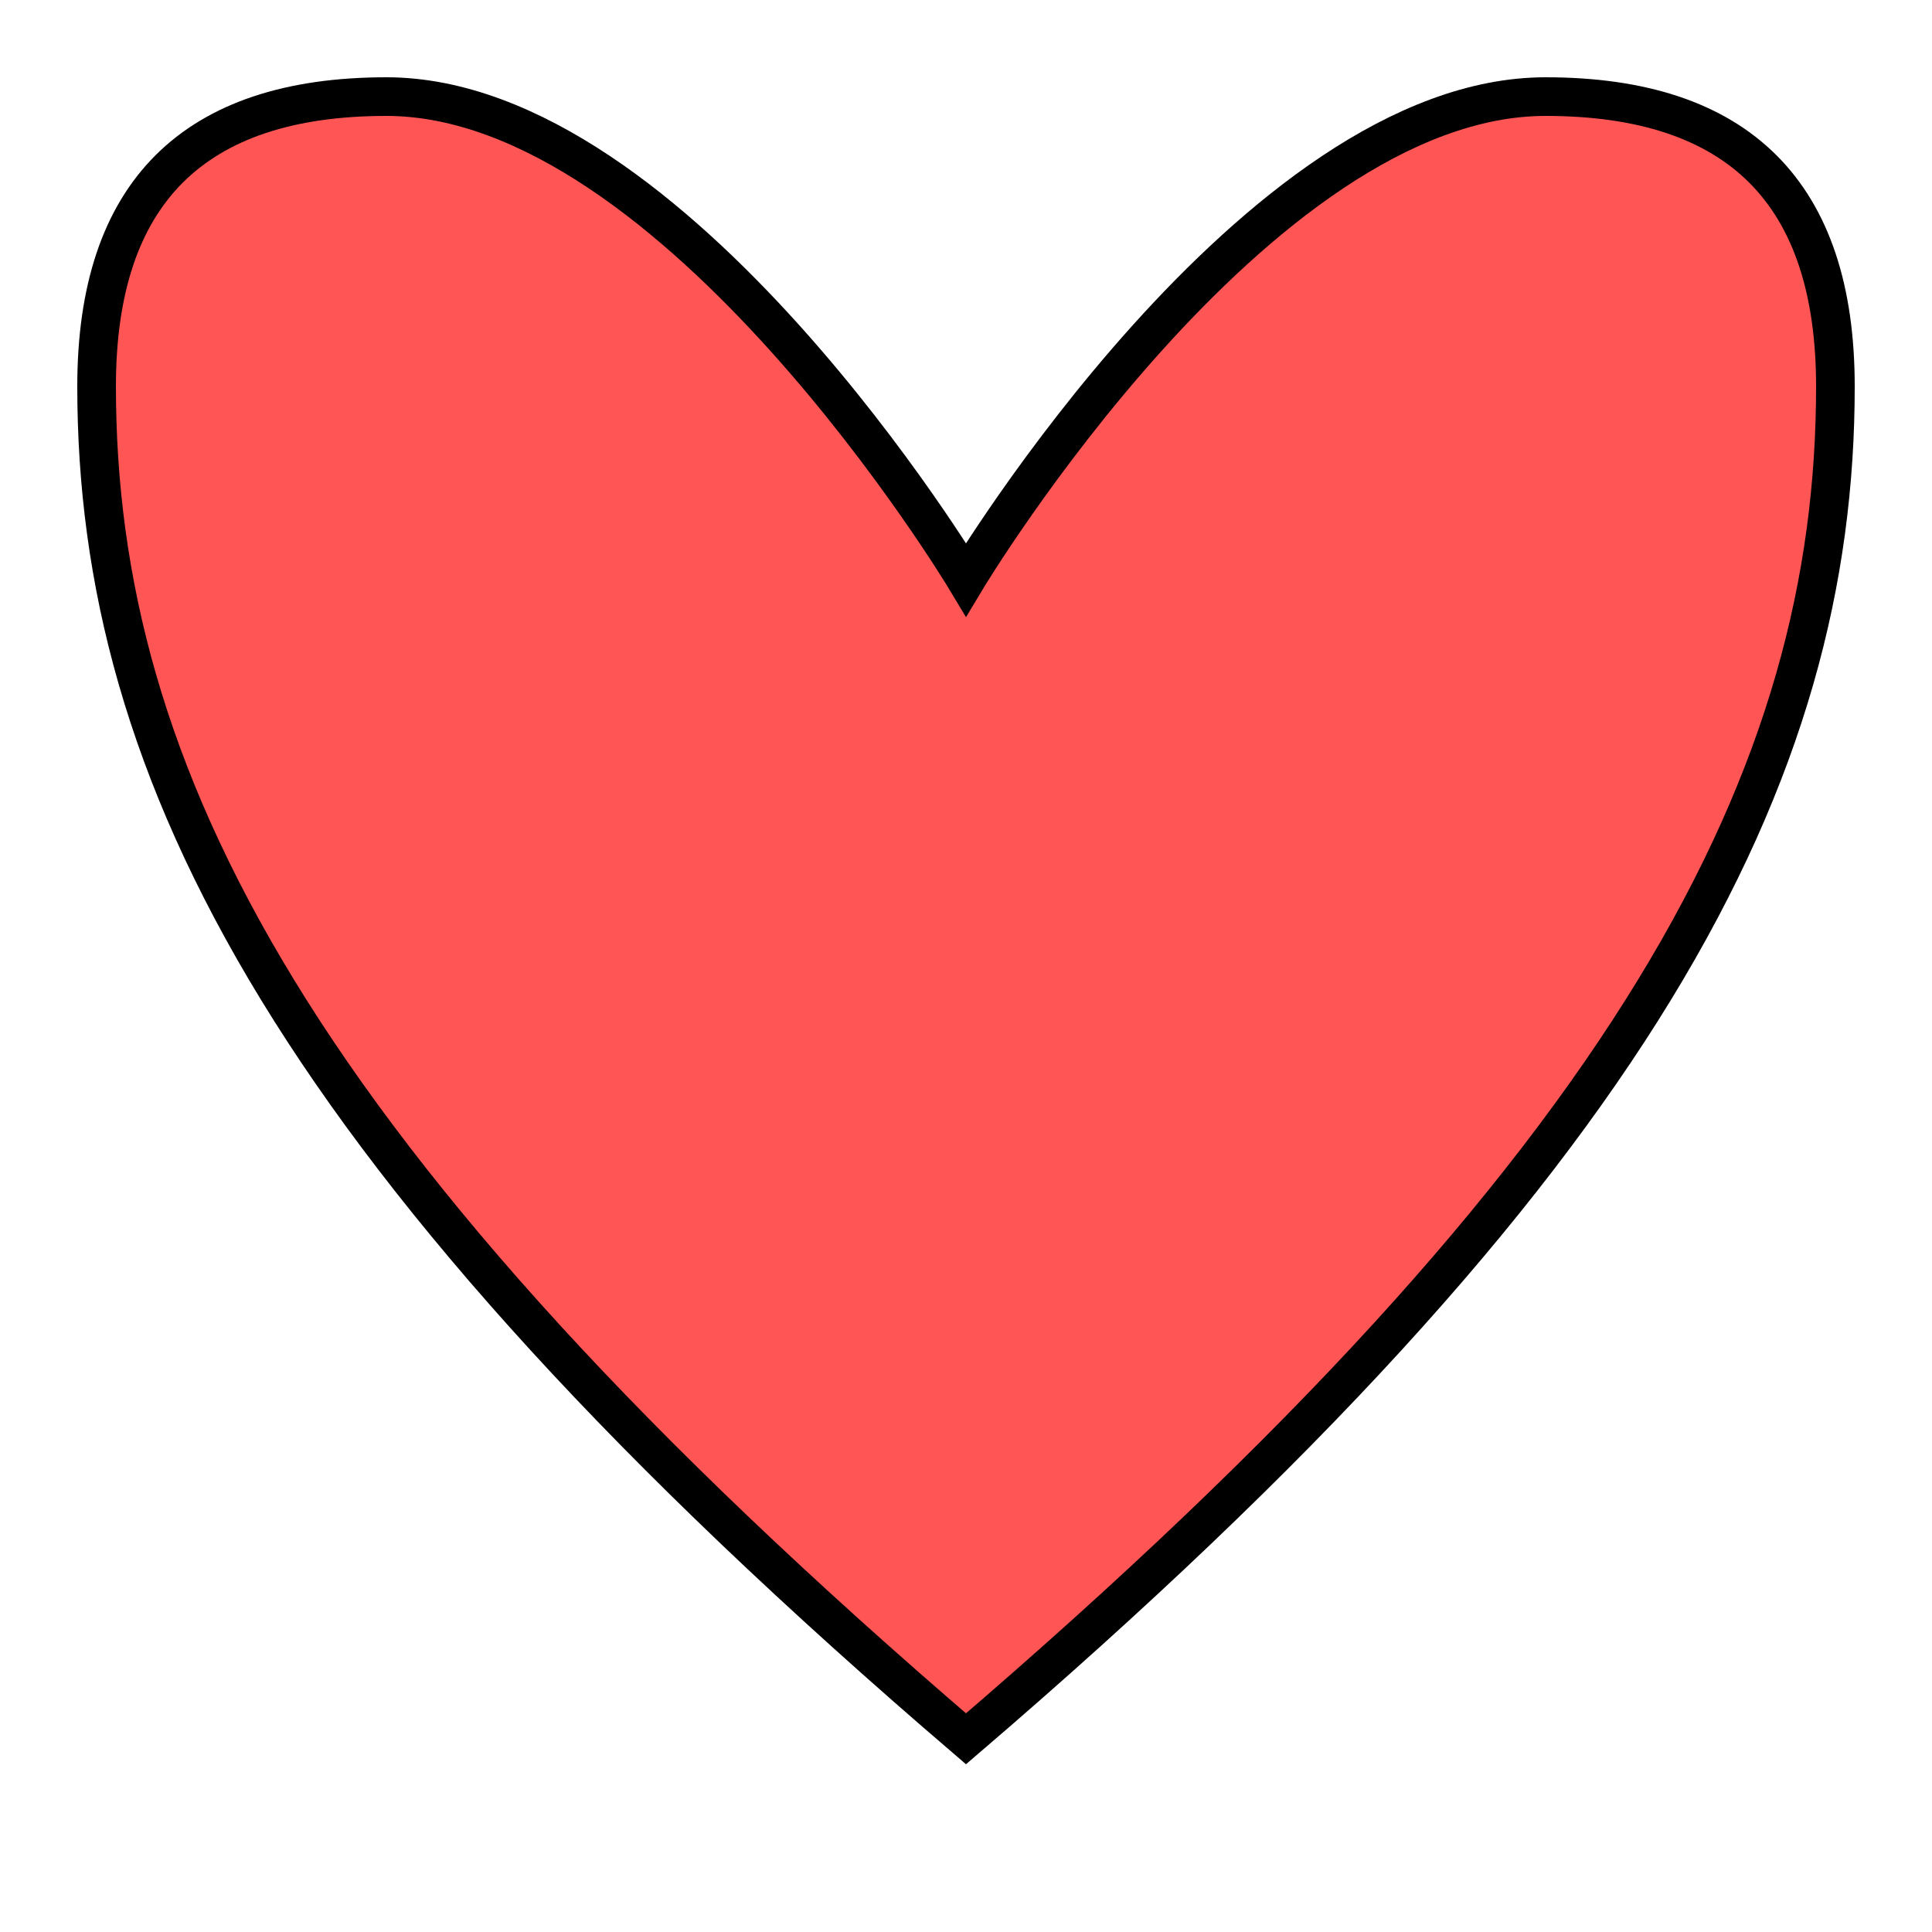
<svg xmlns="http://www.w3.org/2000/svg" width="100" height="100" viewBox="0 0 100 100">
  <path d="M50 90 C 85 60, 95 40, 95 20 C 95 10, 90 5, 80 5 C 65 5, 50 30, 50 30 C 50 30, 35 5, 20 5 C 10 5, 5 10, 5 20 C 5 40, 15 60, 50 90 Z" fill="#FF5555" stroke="#000" stroke-width="2"/>
</svg>
